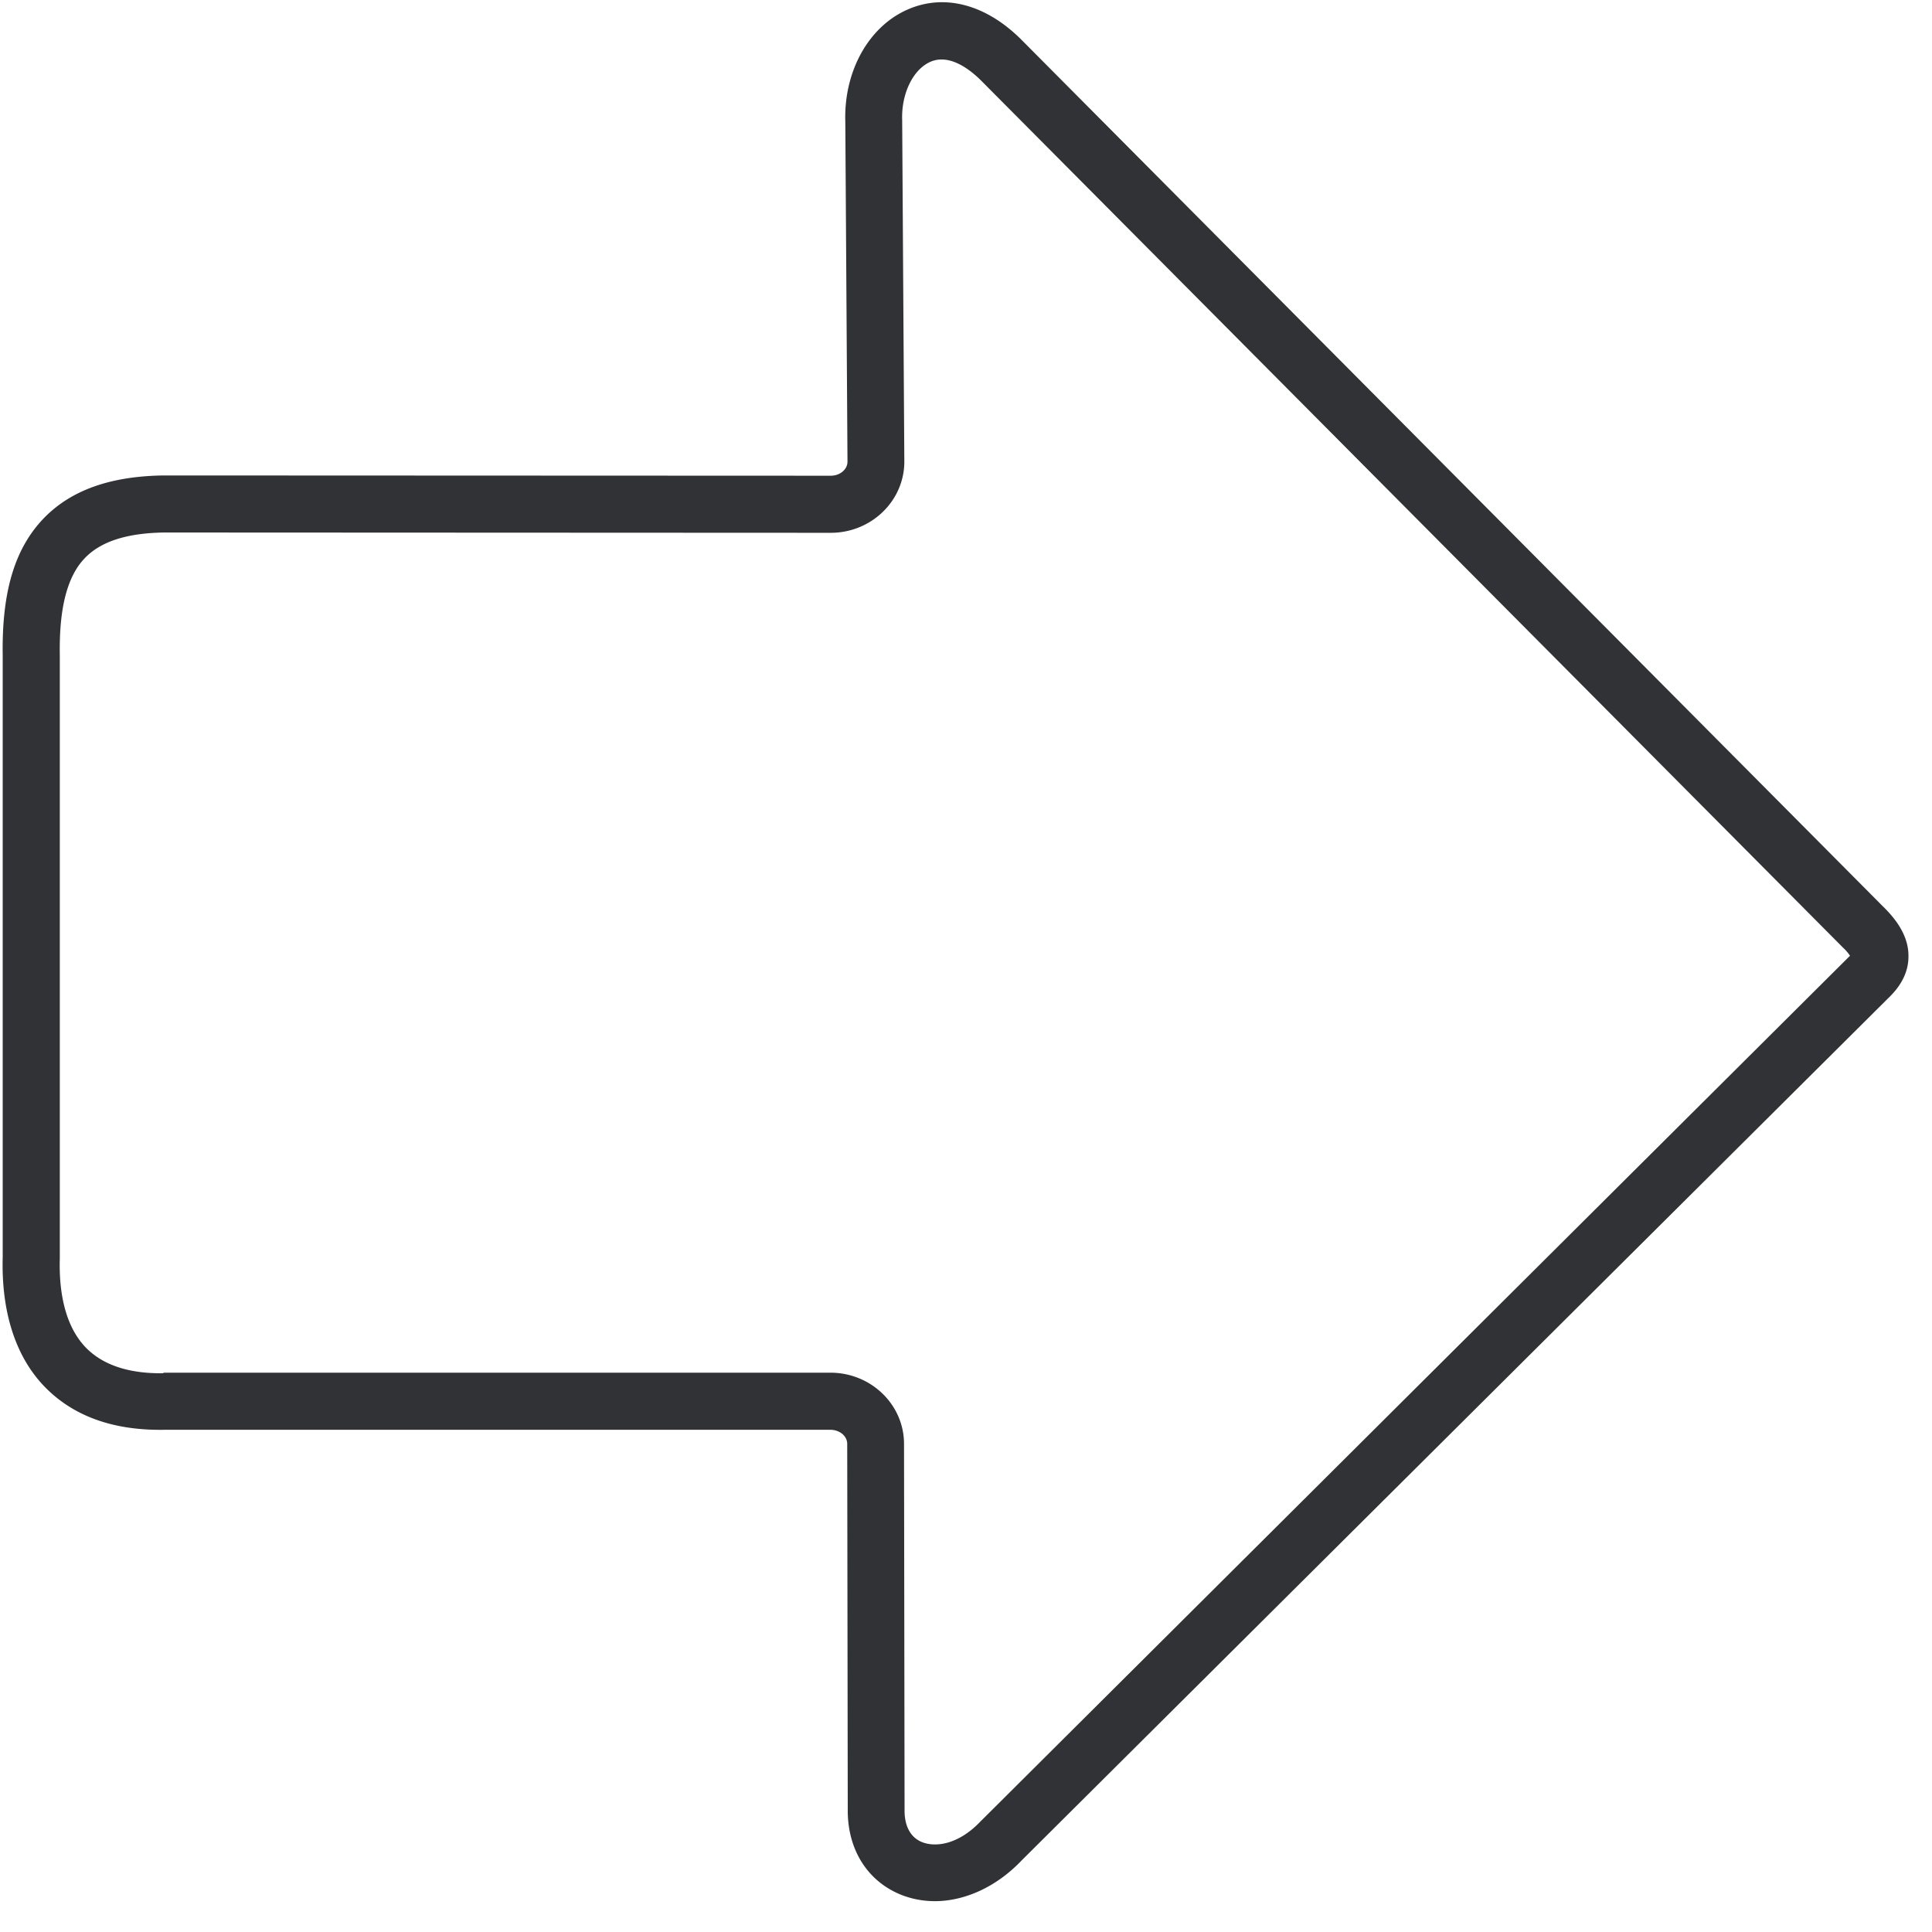 <svg width="64" height="64" xmlns="http://www.w3.org/2000/svg"><path d="M30.96 62.978c-.385 0-.762-.072-1.12-.215-1.12-.457-1.775-1.515-1.757-2.841l-.018-12.092c0-.26-.251-.466-.556-.466H5.432c-1.676.026-2.994-.449-3.935-1.408C.52 44.961.036 43.464.09 41.626V21.729c-.036-2.116.394-3.559 1.362-4.563.896-.923 2.187-1.39 3.962-1.416h.018l22.086.009c.305 0 .556-.206.556-.466l-.072-11.258c-.054-1.677.78-3.173 2.089-3.73 1.228-.528 2.617-.143 3.791 1.058l28.496 28.666c.573.556.851 1.103.842 1.658 0 .493-.224.95-.654 1.363l-28.72 28.576c-.833.878-1.882 1.353-2.886 1.353zM5.423 45.472h22.086c1.345 0 2.438 1.058 2.438 2.358l.018 12.1v.018c-.009.538.197.924.583 1.076.43.17 1.192.099 1.945-.7.009-.008.009-.017.018-.017l28.72-28.594.017-.018c.018-.009.027-.027.036-.036a1.57 1.57 0 00-.242-.277l-.009-.01L32.53 2.699c-.359-.367-1.058-.932-1.703-.654-.583.25-.977 1.066-.941 1.945v.027l.071 11.276c0 1.3-1.093 2.357-2.438 2.357L5.441 17.64c-1.237.018-2.098.296-2.626.843-.592.61-.86 1.667-.834 3.227v19.98c-.027.914.099 2.169.87 2.958.564.573 1.425.86 2.563.842 0-.018 0-.018.009-.018z" fill="#313235" fill-rule="nonzero"/></svg>